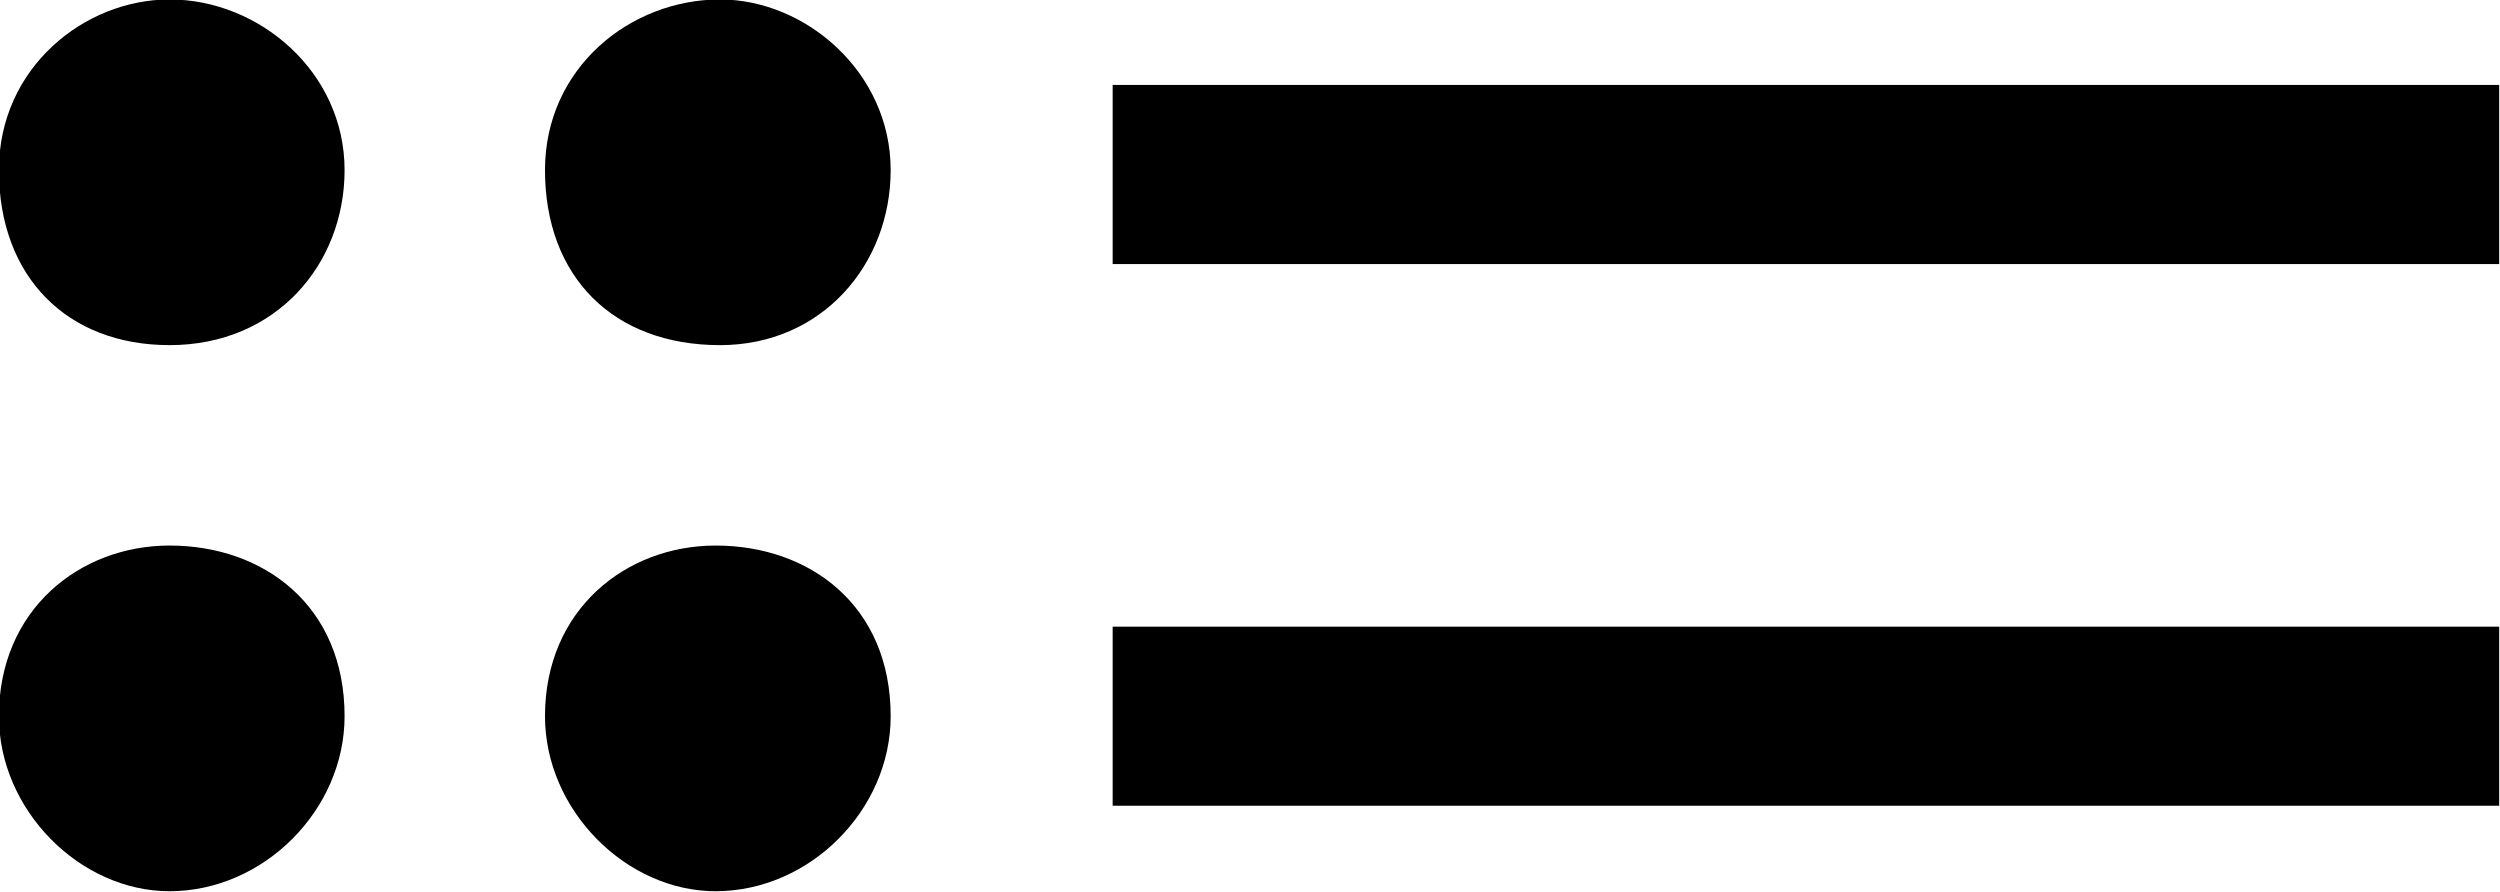 <?xml version="1.0" encoding="UTF-8"?>
<svg fill="#000000" version="1.1" viewBox="0 0 9.156 3.266" xmlns="http://www.w3.org/2000/svg" xmlns:xlink="http://www.w3.org/1999/xlink">
<defs>
<g id="a">
<path d="m9.641-3.188v-0.656h-5.078v0.656zm0 1.984v-0.656h-5.078v0.656zm-5.891-2.328c0-0.359-0.312-0.625-0.625-0.625-0.328 0-0.641 0.25-0.641 0.625 0 0.391 0.25 0.641 0.641 0.641 0.375 0 0.625-0.297 0.625-0.641zm-2 0c0-0.359-0.312-0.625-0.641-0.625-0.312 0-0.625 0.25-0.625 0.625 0 0.391 0.25 0.641 0.625 0.641 0.391 0 0.641-0.297 0.641-0.641zm2 2c0-0.406-0.297-0.625-0.641-0.625-0.328 0-0.625 0.234-0.625 0.625 0 0.344 0.297 0.641 0.625 0.641 0.344 0 0.641-0.297 0.641-0.641zm-2 0c0-0.406-0.297-0.625-0.641-0.625-0.328 0-0.625 0.234-0.625 0.625 0 0.344 0.297 0.641 0.625 0.641 0.344 0 0.641-0.297 0.641-0.641z"/>
</g>
</defs>
<g transform="translate(-149.2 -130.61)">
<use x="148.712" y="134.765" xlink:href="#a"/>
</g>
</svg>
